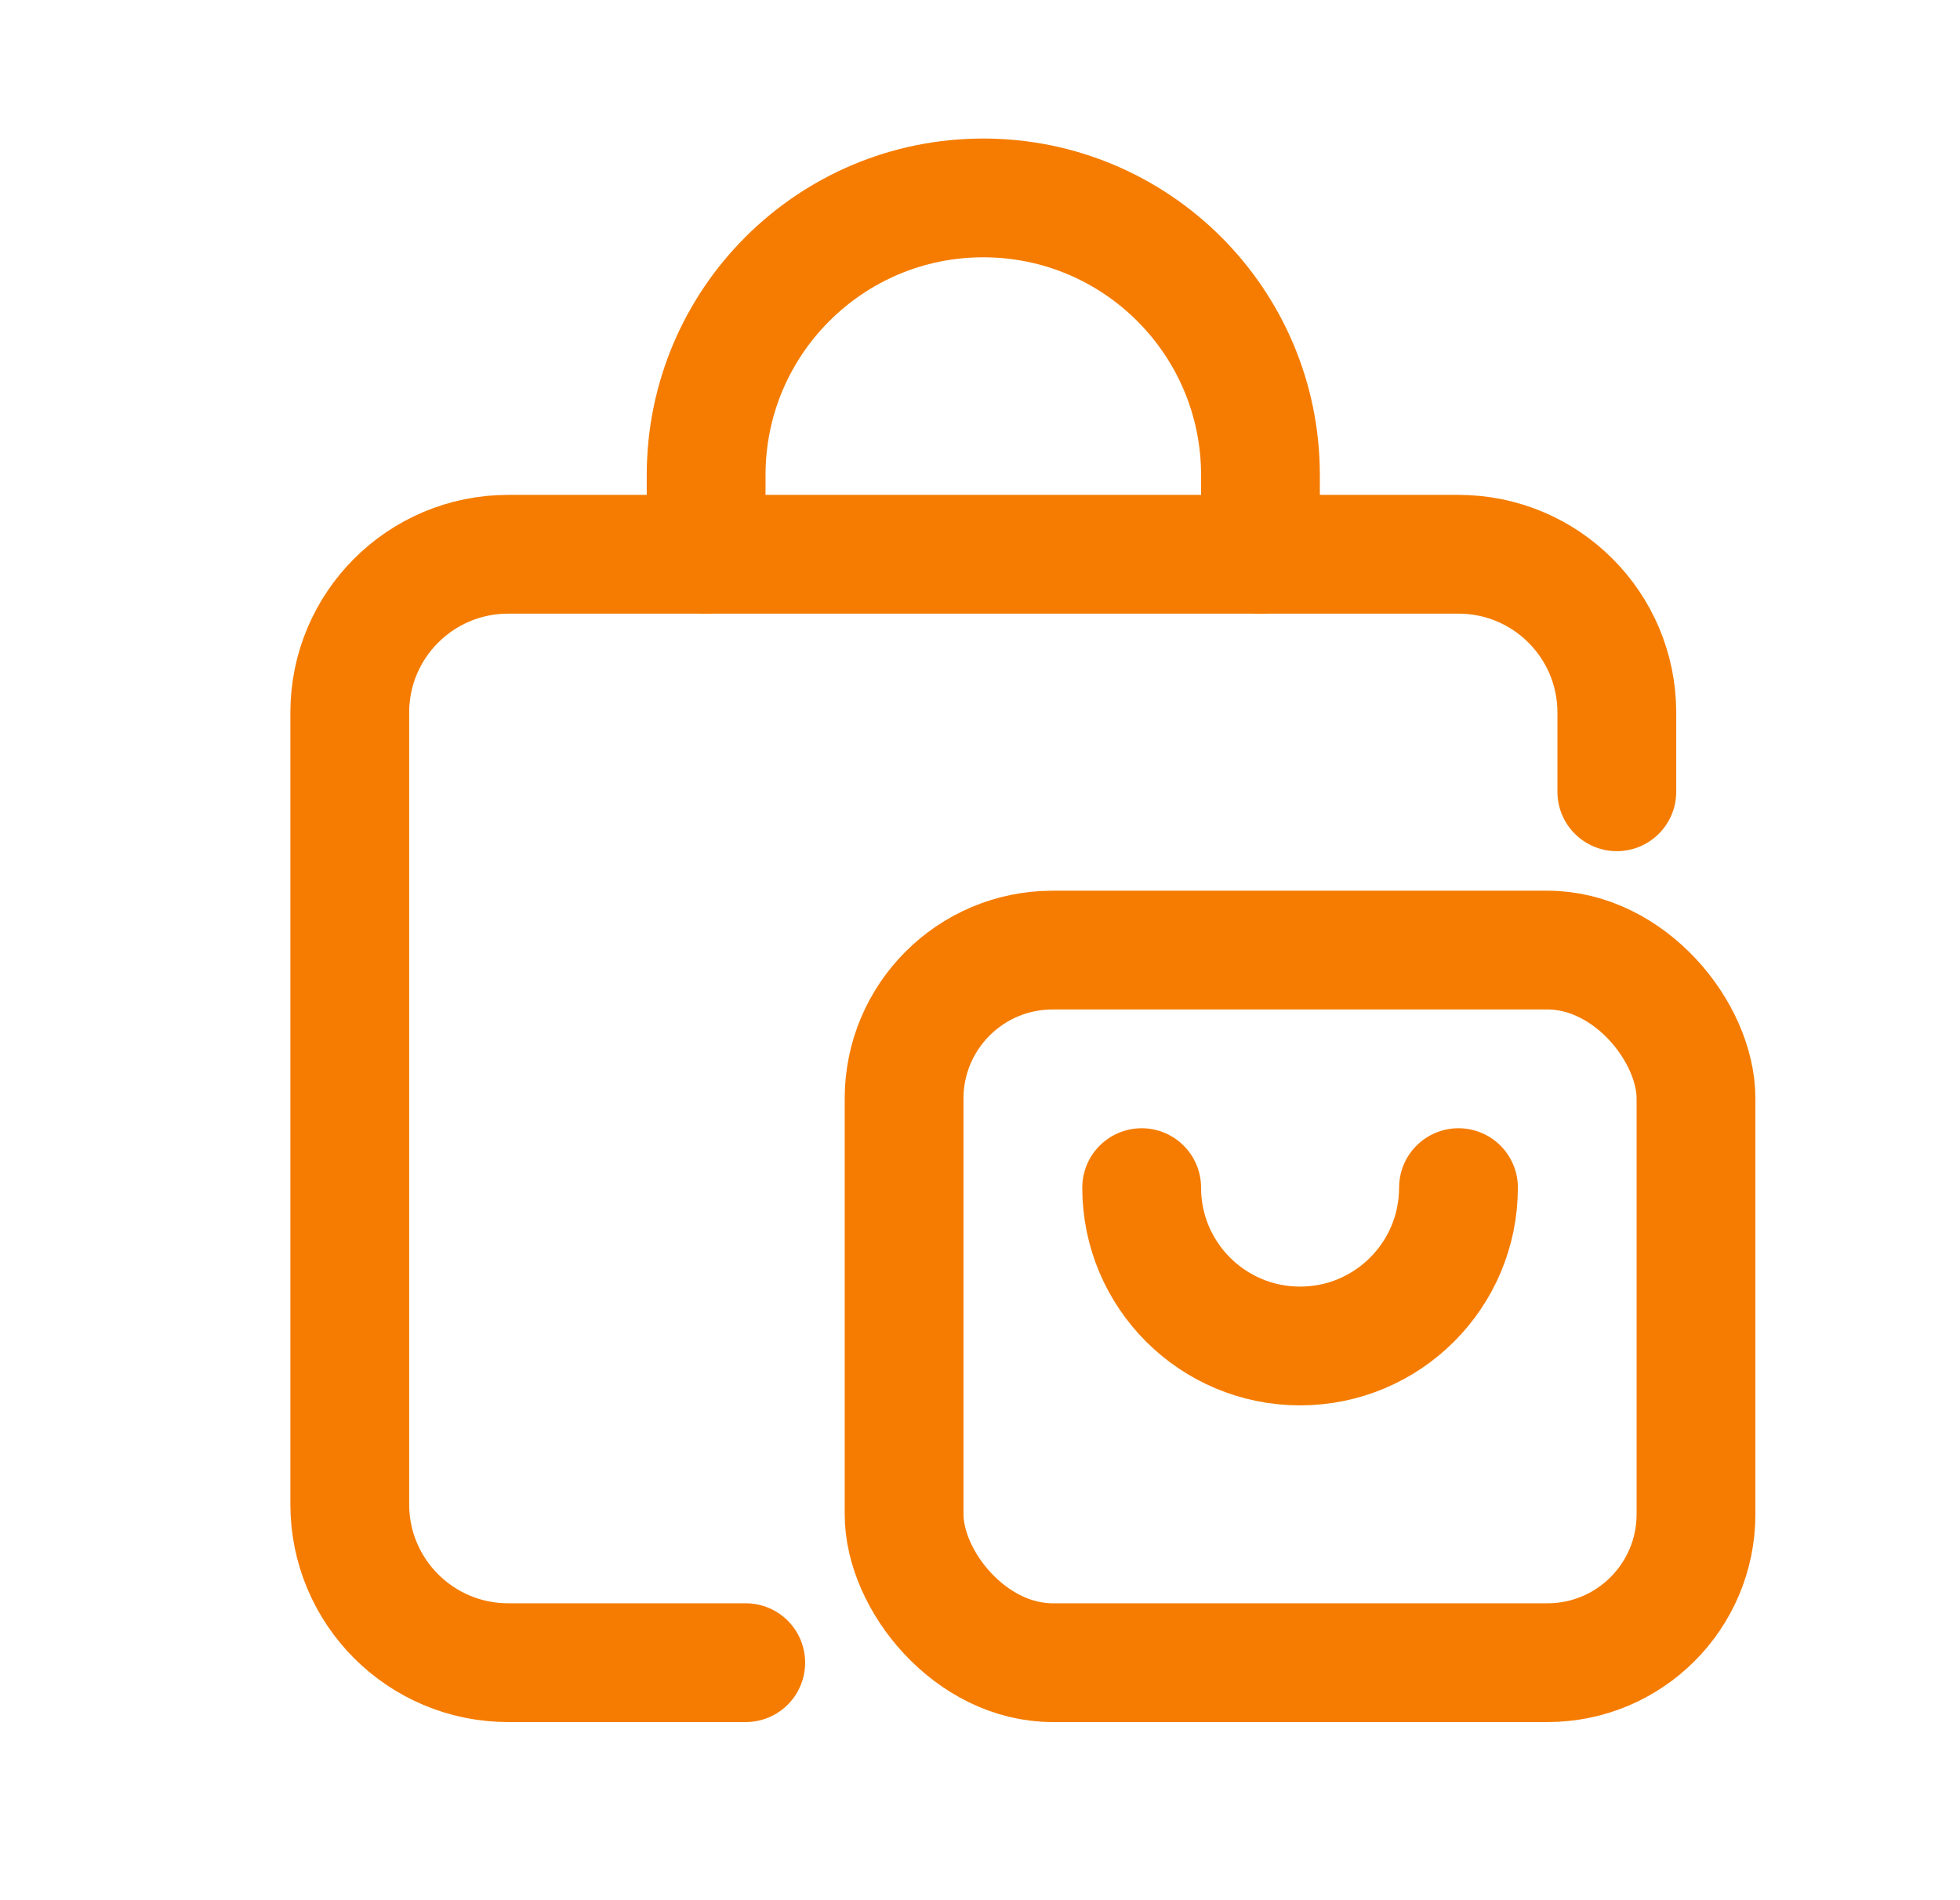 <svg width="33" height="32" viewBox="0 0 33 32" fill="none" xmlns="http://www.w3.org/2000/svg">
<path d="M12.556 28H8.556C7.083 28 5.889 26.806 5.889 25.334V12C5.889 10.527 7.083 9.334 8.556 9.334H24.555C26.028 9.334 27.222 10.527 27.222 12V13.334" stroke="#F57C00" stroke-width="2" stroke-linecap="round" stroke-linejoin="round"/>
<path d="M21.222 9.334V8C21.222 5.423 19.133 3.333 16.555 3.333V3.333C13.978 3.333 11.889 5.423 11.889 8V8V9.334" stroke="#F57C00" stroke-width="2" stroke-linecap="round" stroke-linejoin="round"/>
<path d="M19.222 20C19.222 21.473 20.416 22.667 21.889 22.667C23.362 22.667 24.556 21.473 24.556 20" stroke="#F57C00" stroke-width="2" stroke-linecap="round" stroke-linejoin="round"/>
<rect x="15.222" y="16" width="13.333" height="12" rx="2.5" stroke="#F57C00" stroke-width="2" stroke-linecap="round" stroke-linejoin="round"/>
</svg>

